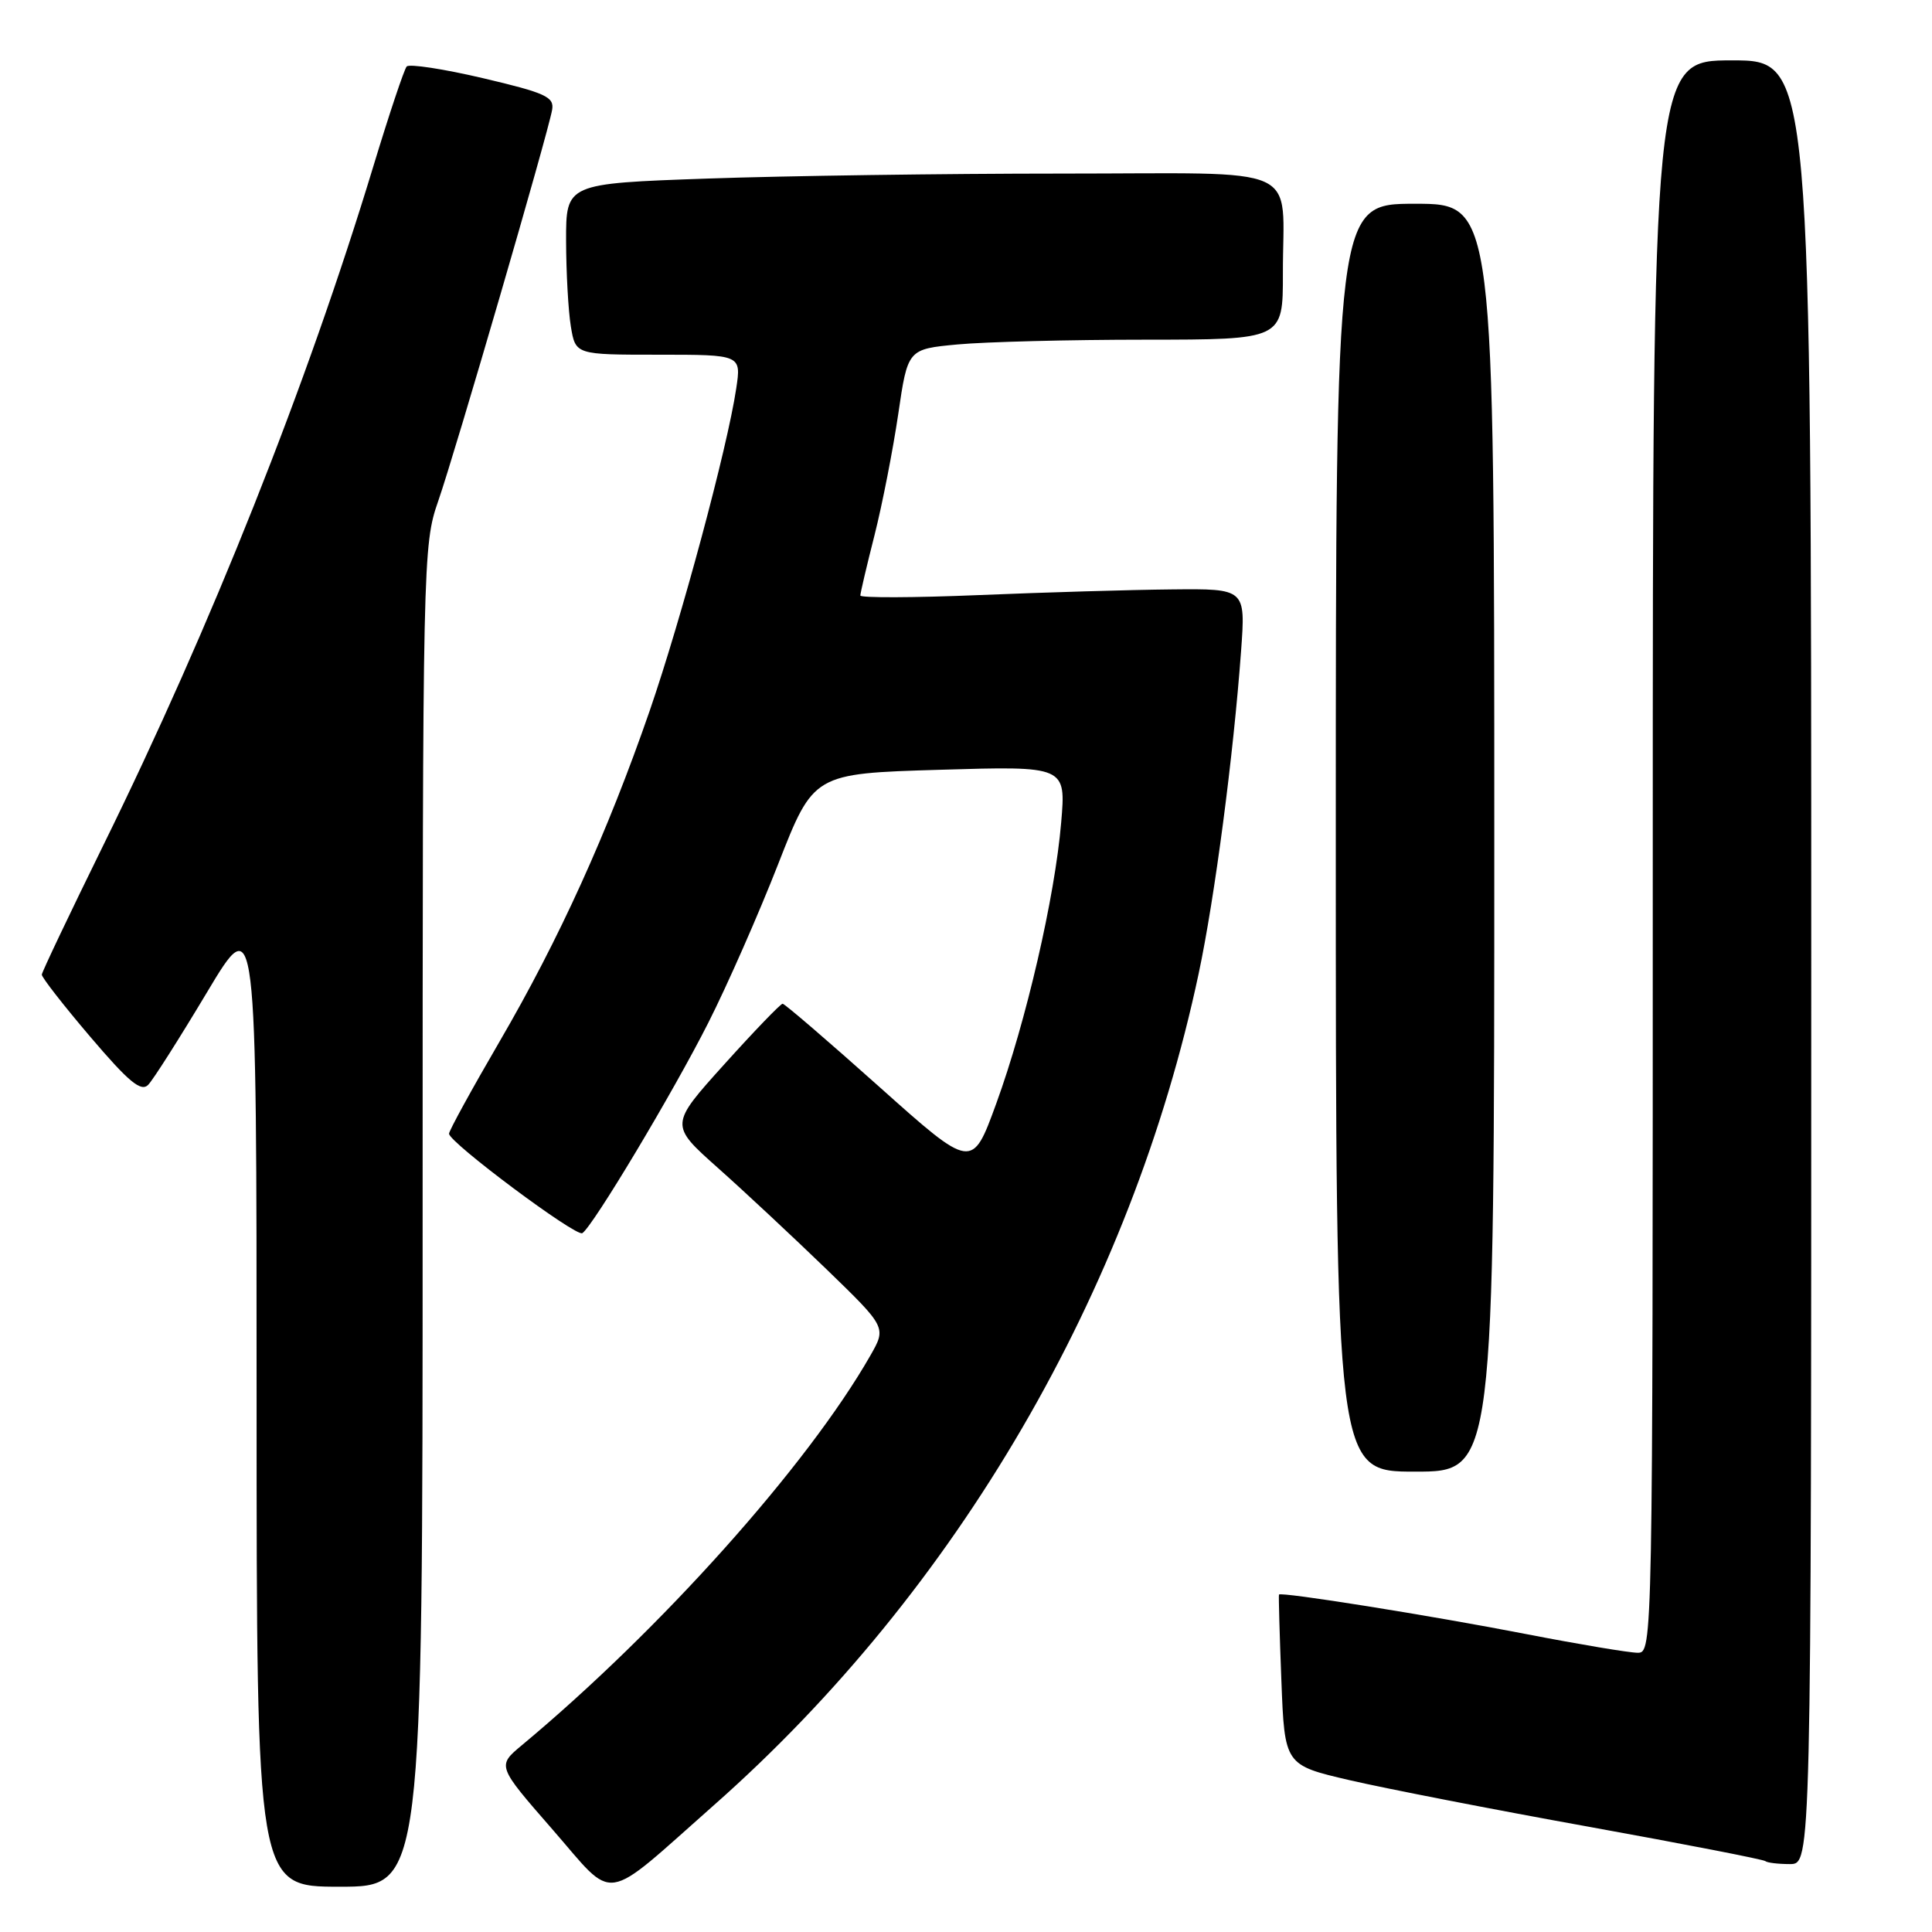 <?xml version="1.0" encoding="UTF-8" standalone="no"?>
<!DOCTYPE svg PUBLIC "-//W3C//DTD SVG 1.1//EN" "http://www.w3.org/Graphics/SVG/1.1/DTD/svg11.dtd" >
<svg xmlns="http://www.w3.org/2000/svg" xmlns:xlink="http://www.w3.org/1999/xlink" version="1.1" viewBox="0 0 256 256">
 <g >
 <path fill="currentColor"
d=" M 94.67 239.13 C 126.80 210.74 149.89 171.11 158.83 129.00 C 160.96 118.99 163.44 100.08 164.45 86.25 C 165.05 78.00 165.05 78.00 155.27 78.10 C 149.90 78.15 138.41 78.49 129.75 78.85 C 121.09 79.21 114.00 79.23 114.00 78.91 C 114.00 78.59 114.84 74.99 115.88 70.91 C 116.91 66.83 118.32 59.62 119.02 54.88 C 120.28 46.26 120.28 46.26 126.89 45.64 C 130.53 45.30 141.71 45.01 151.75 45.01 C 170.00 45.00 170.00 45.00 169.99 36.25 C 169.96 21.50 173.28 23.00 140.63 23.00 C 125.16 23.00 104.06 23.30 93.75 23.66 C 75.00 24.32 75.00 24.32 75.01 31.91 C 75.02 36.08 75.30 41.19 75.64 43.25 C 76.26 47.00 76.26 47.00 87.24 47.00 C 98.23 47.00 98.23 47.00 97.55 51.50 C 96.38 59.35 90.26 82.08 86.08 94.20 C 80.48 110.38 74.09 124.46 66.20 138.00 C 62.52 144.32 59.50 149.82 59.50 150.22 C 59.50 151.37 76.32 163.92 77.16 163.40 C 78.53 162.55 89.21 144.72 93.86 135.51 C 96.37 130.55 100.53 121.10 103.11 114.50 C 107.80 102.50 107.80 102.50 124.52 102.00 C 141.25 101.50 141.25 101.50 140.61 109.00 C 139.78 118.86 135.97 135.35 132.00 146.25 C 128.81 155.00 128.81 155.00 116.50 144.00 C 109.73 137.95 103.97 133.00 103.70 133.00 C 103.43 133.00 99.95 136.61 95.97 141.03 C 88.73 149.06 88.73 149.06 95.12 154.75 C 98.63 157.87 105.09 163.91 109.48 168.15 C 117.46 175.88 117.46 175.88 115.33 179.61 C 107.01 194.17 87.58 215.90 69.15 231.25 C 65.86 233.99 65.86 233.99 73.18 242.38 C 81.71 252.16 79.56 252.48 94.67 239.13 Z  M 56.00 161.16 C 56.00 74.03 56.04 72.20 58.06 66.41 C 60.31 59.95 72.61 17.70 73.16 14.55 C 73.46 12.84 72.29 12.31 64.00 10.36 C 58.77 9.13 54.22 8.44 53.89 8.81 C 53.55 9.19 51.57 15.12 49.48 22.00 C 40.69 50.99 27.98 82.96 13.69 112.00 C 9.23 121.08 5.56 128.79 5.54 129.14 C 5.52 129.50 8.41 133.21 11.97 137.39 C 17.07 143.38 18.69 144.72 19.64 143.74 C 20.30 143.06 23.80 137.55 27.42 131.50 C 34.00 120.50 34.00 120.50 34.00 185.25 C 34.00 250.00 34.00 250.00 45.00 250.00 C 56.00 250.00 56.00 250.00 56.00 161.16 Z  M 240.00 127.50 C 240.00 8.00 240.00 8.00 229.50 8.00 C 219.00 8.00 219.00 8.00 219.00 113.50 C 219.00 218.22 218.99 219.00 217.01 219.00 C 215.91 219.00 209.27 217.89 202.26 216.53 C 189.62 214.07 169.69 210.89 169.47 211.29 C 169.41 211.41 169.55 216.54 169.79 222.69 C 170.22 233.88 170.22 233.88 178.86 235.89 C 183.61 236.99 197.85 239.77 210.50 242.05 C 223.15 244.34 233.69 246.39 233.92 246.61 C 234.15 246.82 235.61 247.00 237.17 247.00 C 240.00 247.00 240.00 247.00 240.00 127.50 Z  M 198.00 111.00 C 198.00 27.00 198.00 27.00 187.50 27.00 C 177.00 27.00 177.00 27.00 177.00 111.00 C 177.00 195.00 177.00 195.00 187.50 195.00 C 198.00 195.00 198.00 195.00 198.00 111.00 Z "/>
</g>
</svg>